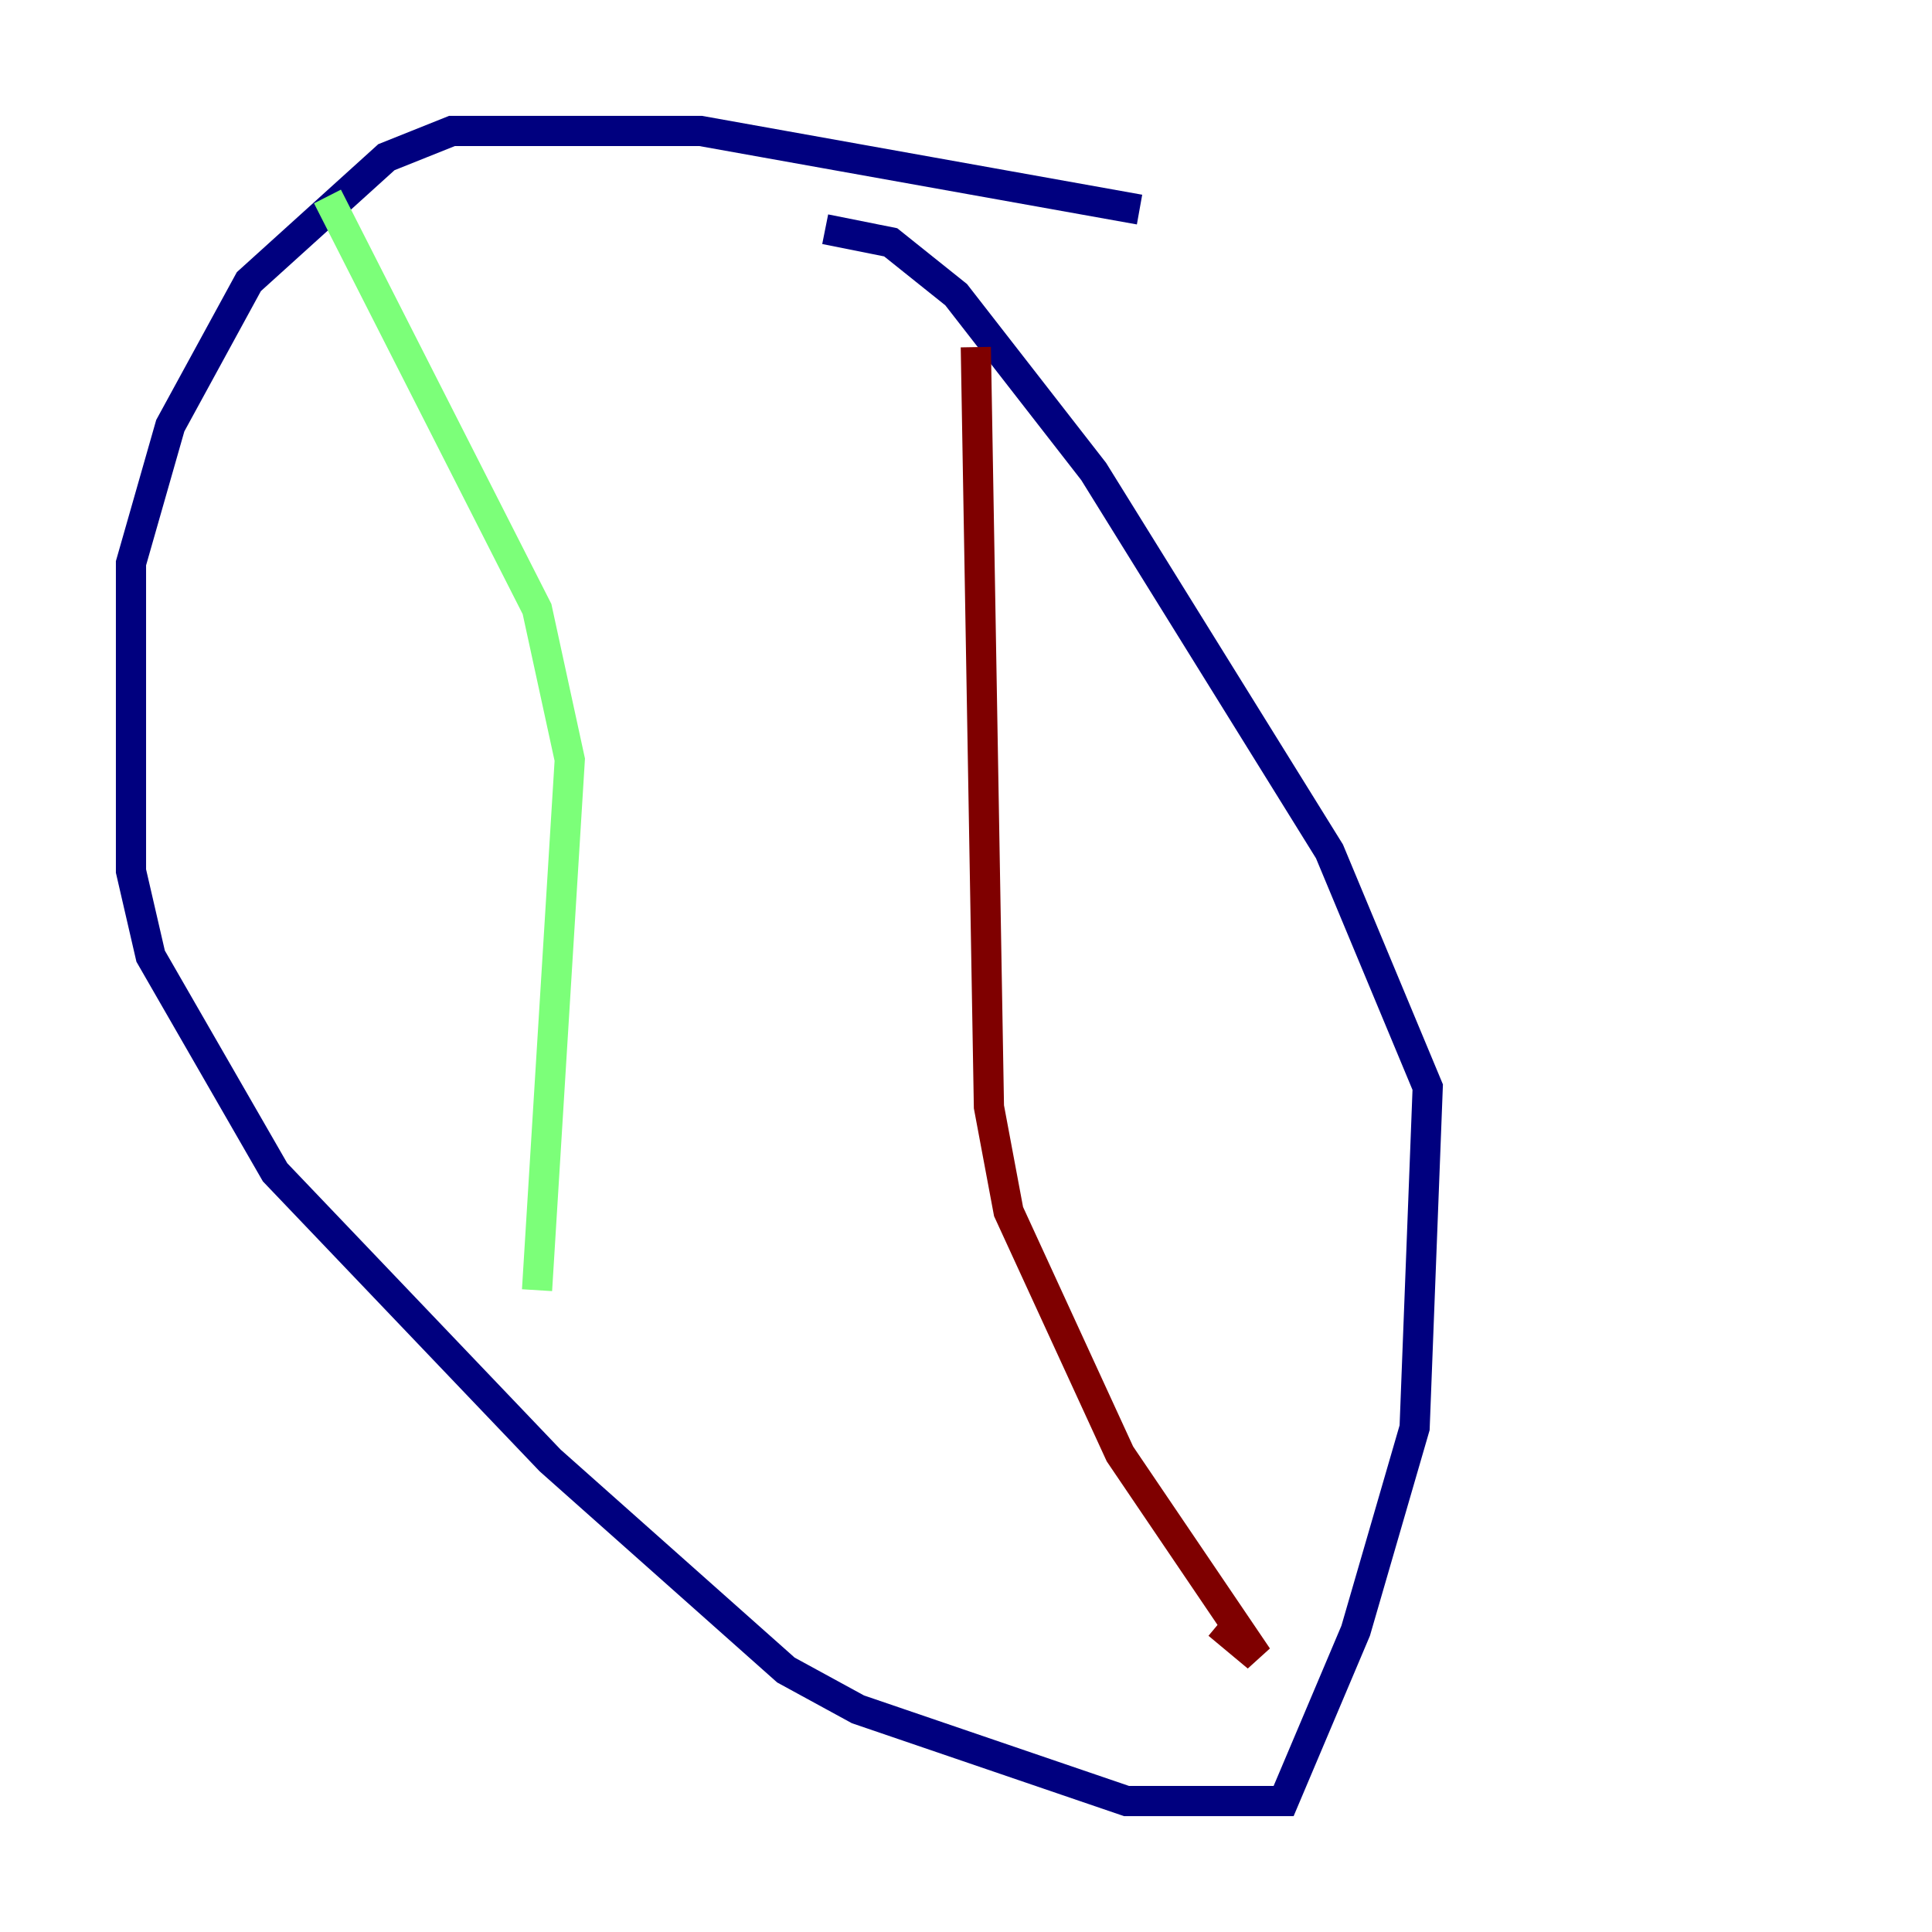 <?xml version="1.0" encoding="utf-8" ?>
<svg baseProfile="tiny" height="128" version="1.2" viewBox="0,0,128,128" width="128" xmlns="http://www.w3.org/2000/svg" xmlns:ev="http://www.w3.org/2001/xml-events" xmlns:xlink="http://www.w3.org/1999/xlink"><defs /><polyline fill="none" points="75.498,13.885 46.427,8.678 29.939,8.678 25.6,10.414 16.488,18.658 11.281,28.203 8.678,37.315 8.678,57.709 9.98,63.349 18.224,77.668 36.447,96.759 52.068,110.644 56.841,113.248 74.63,119.322 85.044,119.322 89.817,108.041 93.722,94.59 94.59,72.027 88.081,56.407 72.461,31.241 63.349,19.525 59.01,16.054 54.671,15.186" stroke="#00007f" stroke-width="2" /><polyline fill="none" points="21.695,13.017 35.58,40.352 37.749,50.332 35.58,85.478" stroke="#7cff79" stroke-width="2" /><polyline fill="none" points="64.651,22.997 65.519,73.329 66.82,80.271 74.197,96.325 83.308,109.776 80.705,107.607" stroke="#7f0000" stroke-width="2" /></svg>